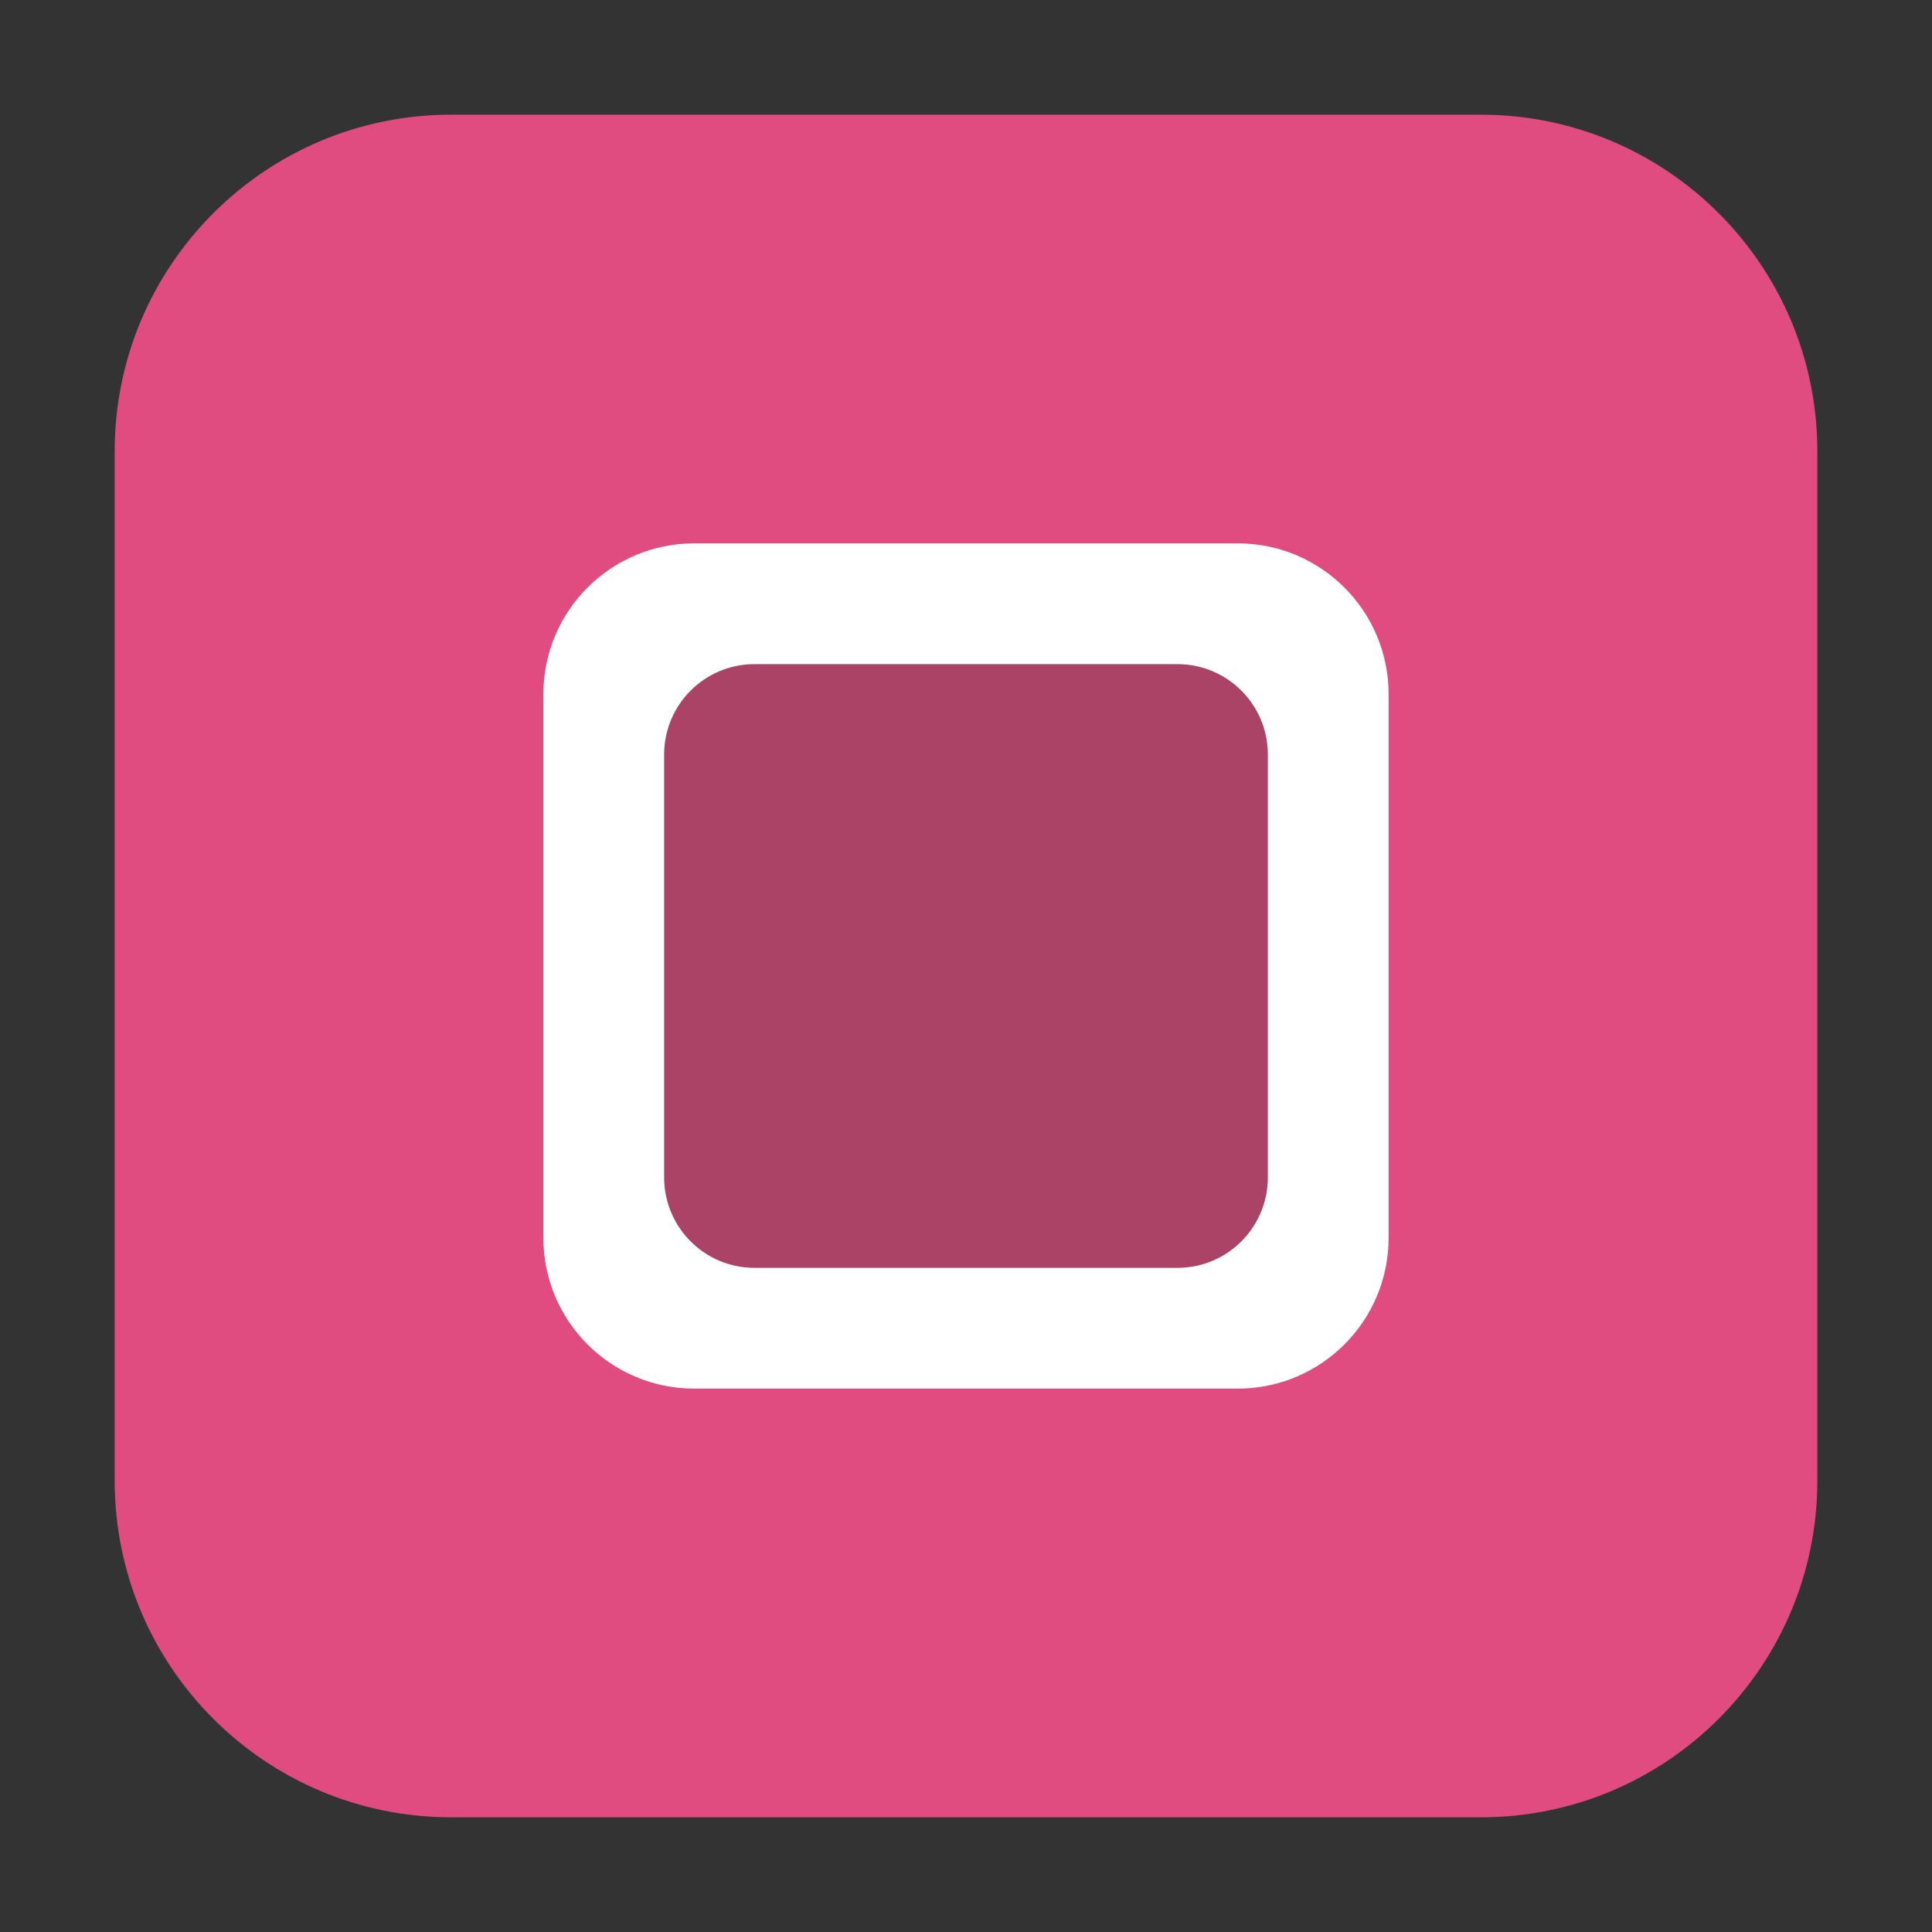 <?xml version="1.0" encoding="UTF-8"?>
<svg xmlns="http://www.w3.org/2000/svg" xmlns:xlink="http://www.w3.org/1999/xlink" width="36pt" height="36pt" viewBox="0 0 36 36" version="1.1">
<rect x="0" y="0" width="36" height="36" fill="#333333" stroke="none"/>
<g id="surface1">
<path style=" stroke:none;fill-rule:evenodd;fill:rgb(87.843%,29.804%,49.804%);fill-opacity:1;" d="M 8.406 2.137 L 27.594 2.137 C 31.055 2.137 33.863 4.945 33.863 8.406 L 33.863 27.594 C 33.863 31.055 31.055 33.863 27.594 33.863 L 8.406 33.863 C 4.945 33.863 2.137 31.055 2.137 27.594 L 2.137 8.406 C 2.137 4.945 4.945 2.137 8.406 2.137 Z M 8.406 2.137 "/>
<path style=" stroke:none;fill-rule:nonzero;fill:rgb(100%,100%,100%);fill-opacity:1;" d="M 12.938 10.125 L 23.062 10.125 C 24.617 10.125 25.875 11.383 25.875 12.938 L 25.875 23.062 C 25.875 24.617 24.617 25.875 23.062 25.875 L 12.938 25.875 C 11.383 25.875 10.125 24.617 10.125 23.062 L 10.125 12.938 C 10.125 11.383 11.383 10.125 12.938 10.125 Z M 12.938 10.125 "/>
<path style=" stroke:none;fill-rule:nonzero;fill:rgb(67.059%,26.275%,40.392%);fill-opacity:1;" d="M 14.062 12.375 L 21.938 12.375 C 22.871 12.375 23.625 13.129 23.625 14.062 L 23.625 21.938 C 23.625 22.871 22.871 23.625 21.938 23.625 L 14.062 23.625 C 13.129 23.625 12.375 22.871 12.375 21.938 L 12.375 14.062 C 12.375 13.129 13.129 12.375 14.062 12.375 Z M 14.062 12.375 "/>
</g>
</svg>
